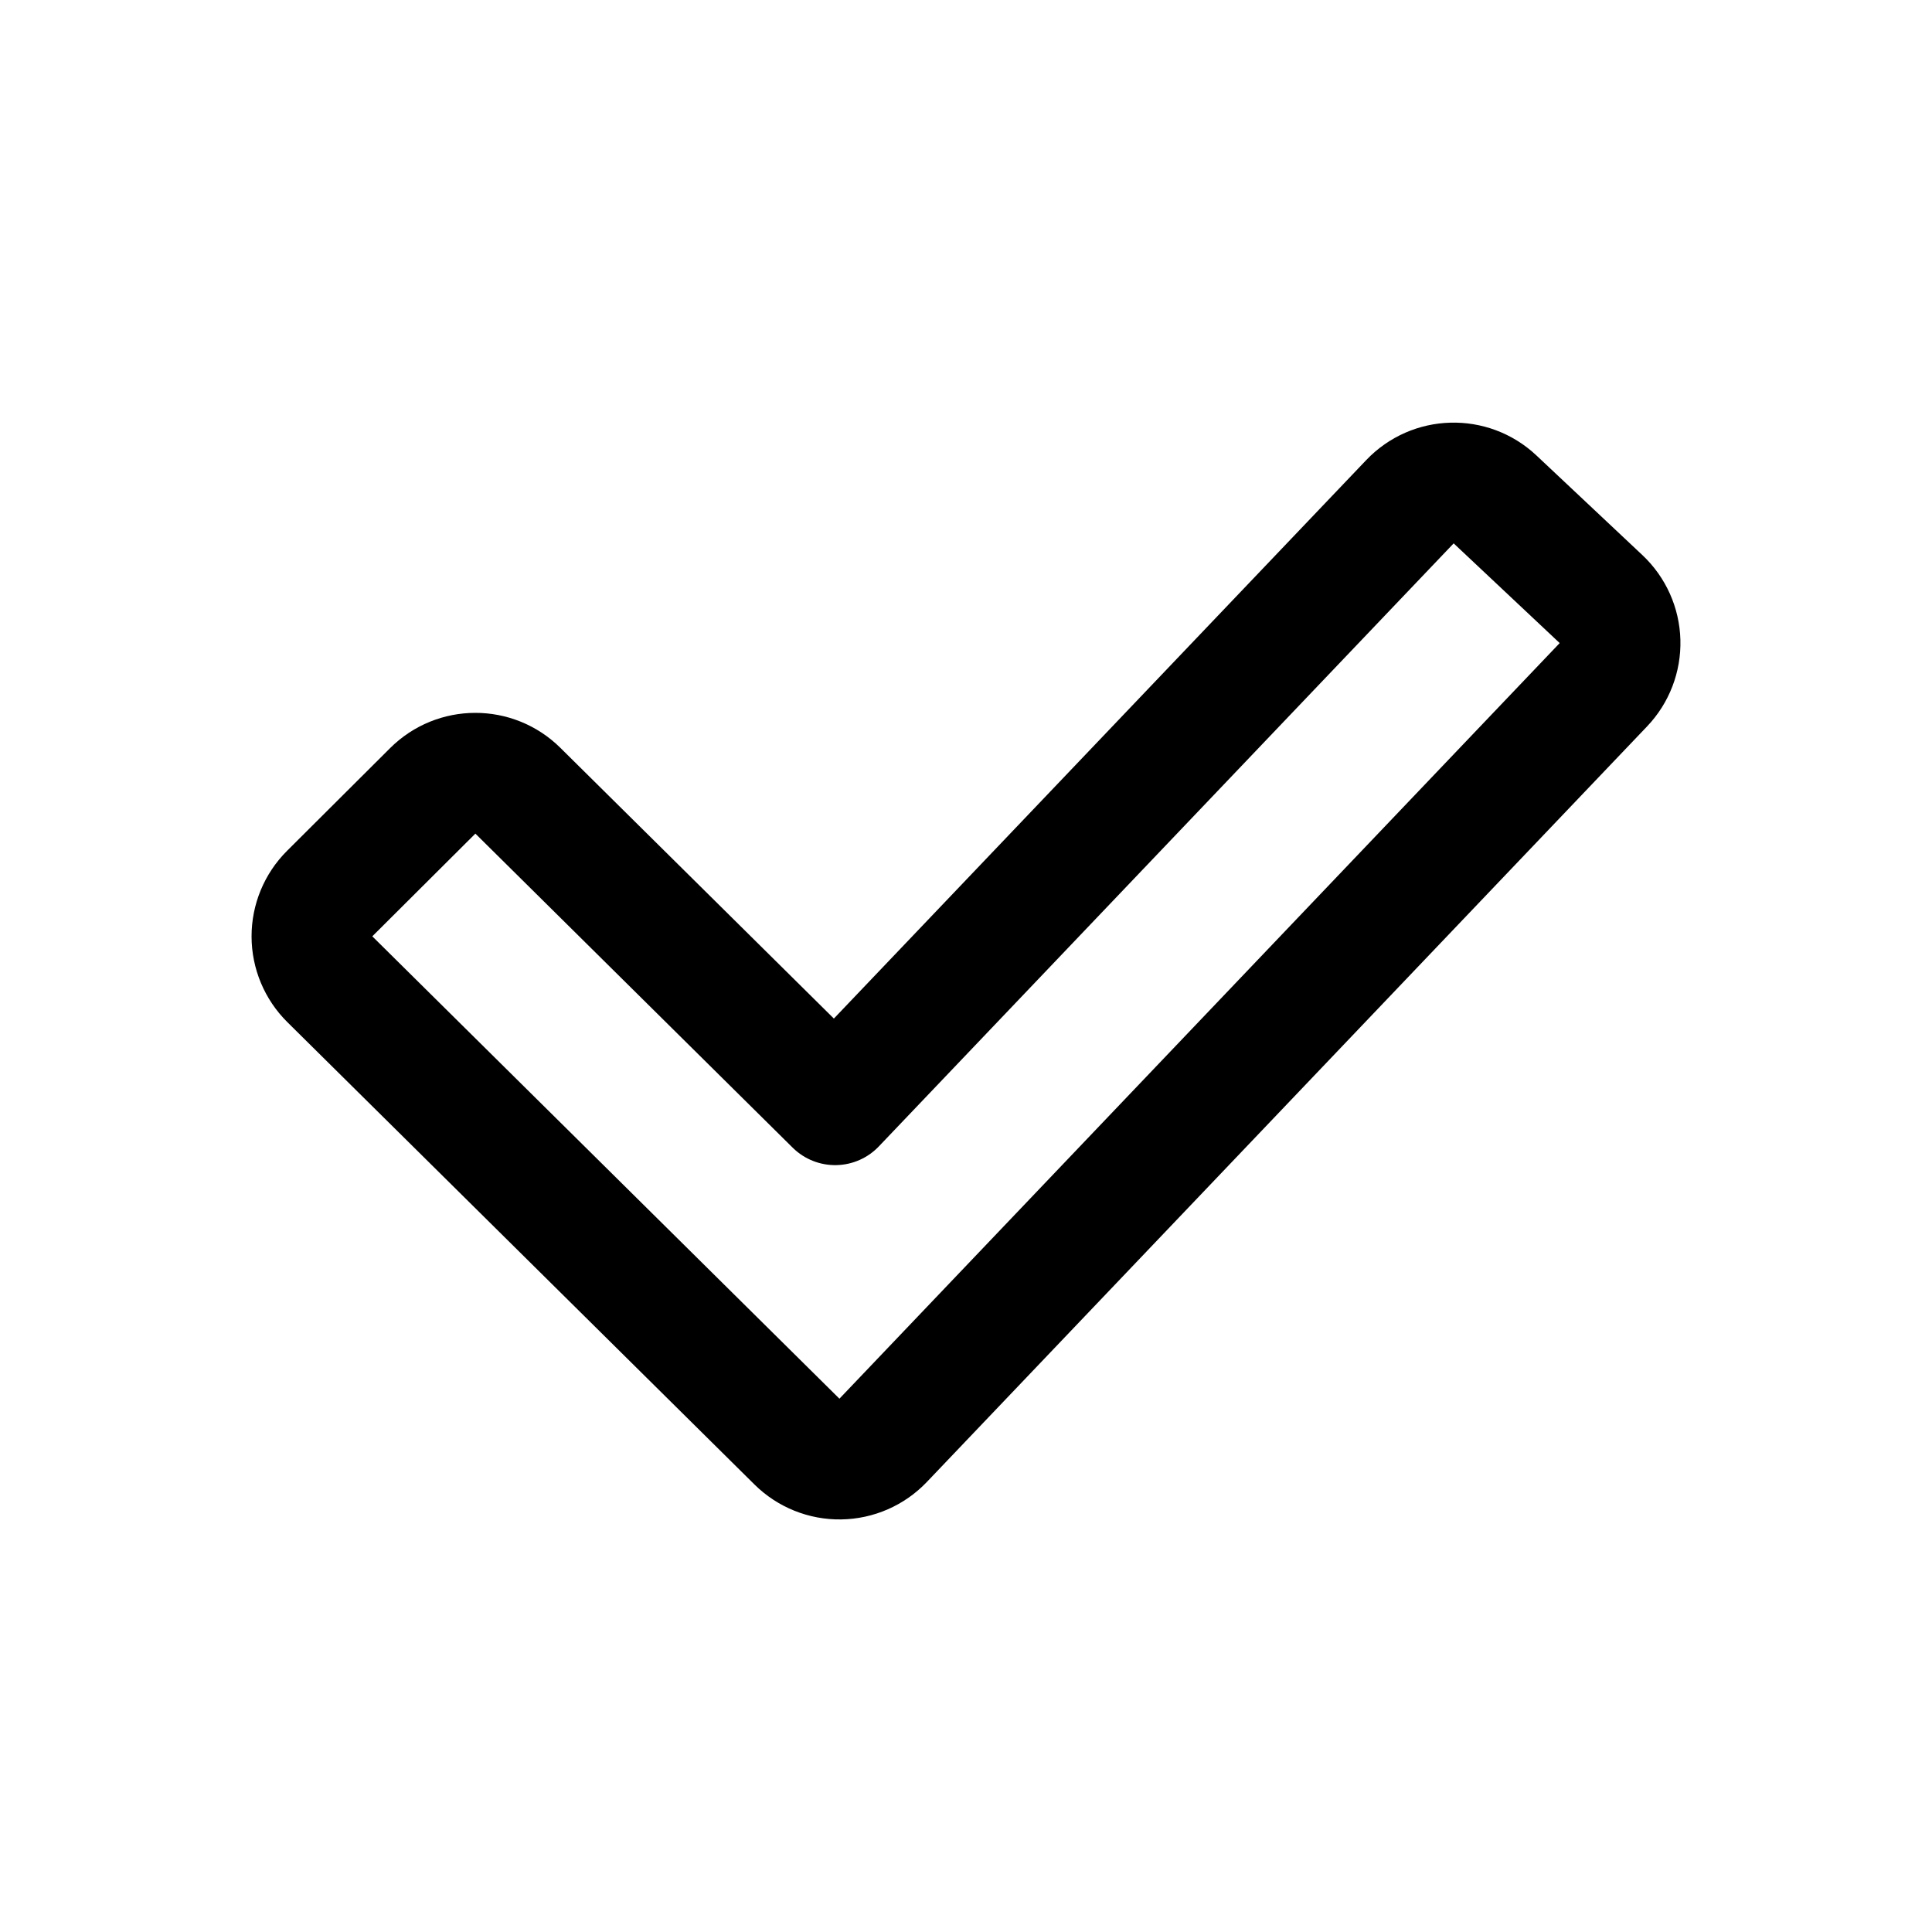 <svg width="192" height="192" viewBox="0 0 192 192" fill="none" xmlns="http://www.w3.org/2000/svg">
<path d="M159.343 68.048C160.446 66.891 161.041 65.342 160.998 63.744C160.954 62.147 160.275 60.632 159.11 59.537L148.574 49.629C146.171 47.37 142.396 47.473 140.12 49.86L82.994 109.789L51.463 78.579C49.119 76.259 45.343 76.266 43.007 78.594L32.764 88.802C31.632 89.93 30.997 91.464 31 93.062C31.003 94.66 31.643 96.192 32.779 97.316L79.2 143.264C80.345 144.398 81.897 145.023 83.508 144.999C85.119 144.976 86.652 144.306 87.764 143.14L159.343 68.048Z" stroke="black" stroke-width="12" stroke-linejoin="round"/>
</svg>
